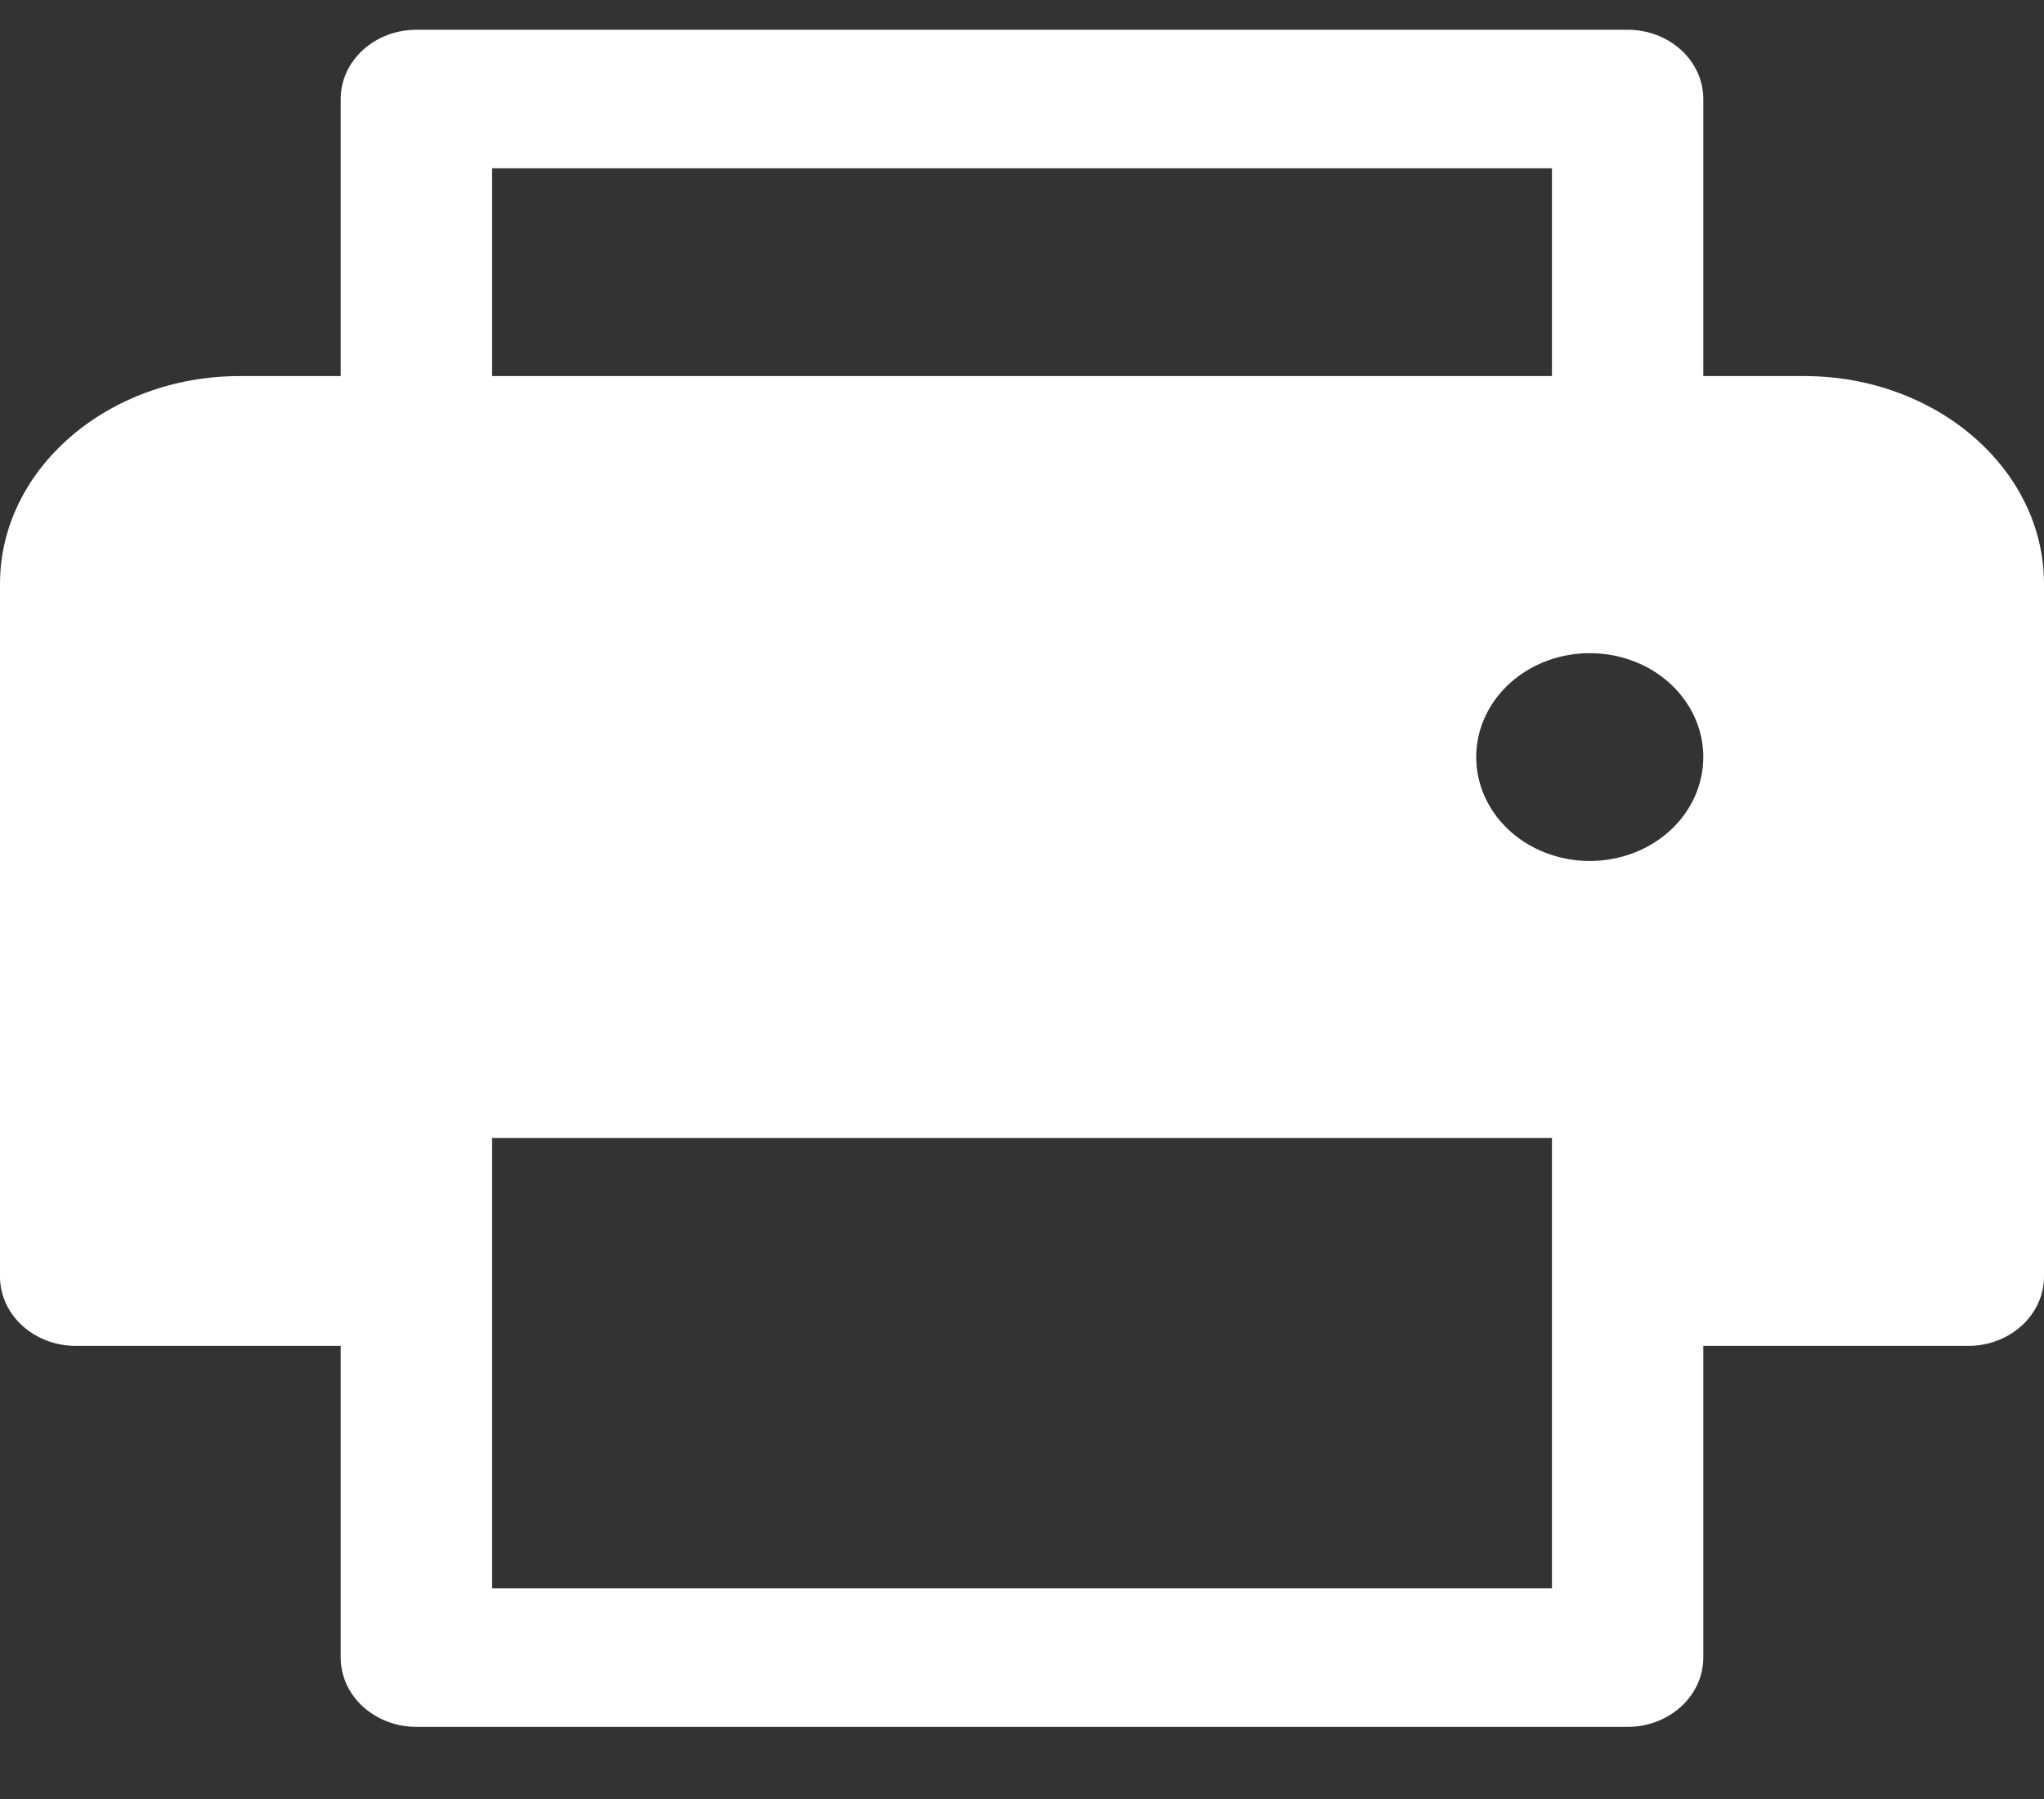 <svg width="25" height="22" viewBox="0 0 25 22" fill="none" xmlns="http://www.w3.org/2000/svg">
<rect x="0" y="0" width="25" height="22" fill="#333333" stroke="none"/>
<path d="M22.068 4.599H20.833V1.211C20.833 0.986 20.736 0.771 20.562 0.612C20.389 0.453 20.153 0.364 19.907 0.364H5.093C4.847 0.364 4.612 0.453 4.438 0.612C4.264 0.771 4.167 0.986 4.167 1.211V4.599H2.932C1.315 4.599 0 5.739 0 7.14V15.611C0 15.836 0.098 16.052 0.271 16.21C0.445 16.369 0.68 16.459 0.926 16.459H4.167V20.27C4.167 20.495 4.264 20.711 4.438 20.869C4.612 21.028 4.847 21.118 5.093 21.118H19.907C20.153 21.118 20.389 21.028 20.562 20.869C20.736 20.711 20.833 20.495 20.833 20.27V16.459H24.074C24.32 16.459 24.555 16.369 24.729 16.21C24.902 16.052 25 15.836 25 15.611V7.14C25 5.739 23.685 4.599 22.068 4.599ZM6.019 2.058H18.982V4.599H6.019V2.058ZM18.982 19.423H6.019V13.917H18.982V19.423ZM19.444 10.529C19.17 10.529 18.901 10.454 18.673 10.315C18.444 10.175 18.266 9.977 18.161 9.744C18.056 9.512 18.029 9.257 18.082 9.01C18.136 8.764 18.268 8.537 18.462 8.36C18.657 8.182 18.904 8.061 19.174 8.012C19.443 7.963 19.722 7.988 19.976 8.084C20.23 8.18 20.447 8.343 20.599 8.552C20.752 8.761 20.833 9.007 20.833 9.258C20.833 9.595 20.687 9.918 20.427 10.157C20.166 10.395 19.813 10.529 19.444 10.529Z" fill="white"/>
</svg>
